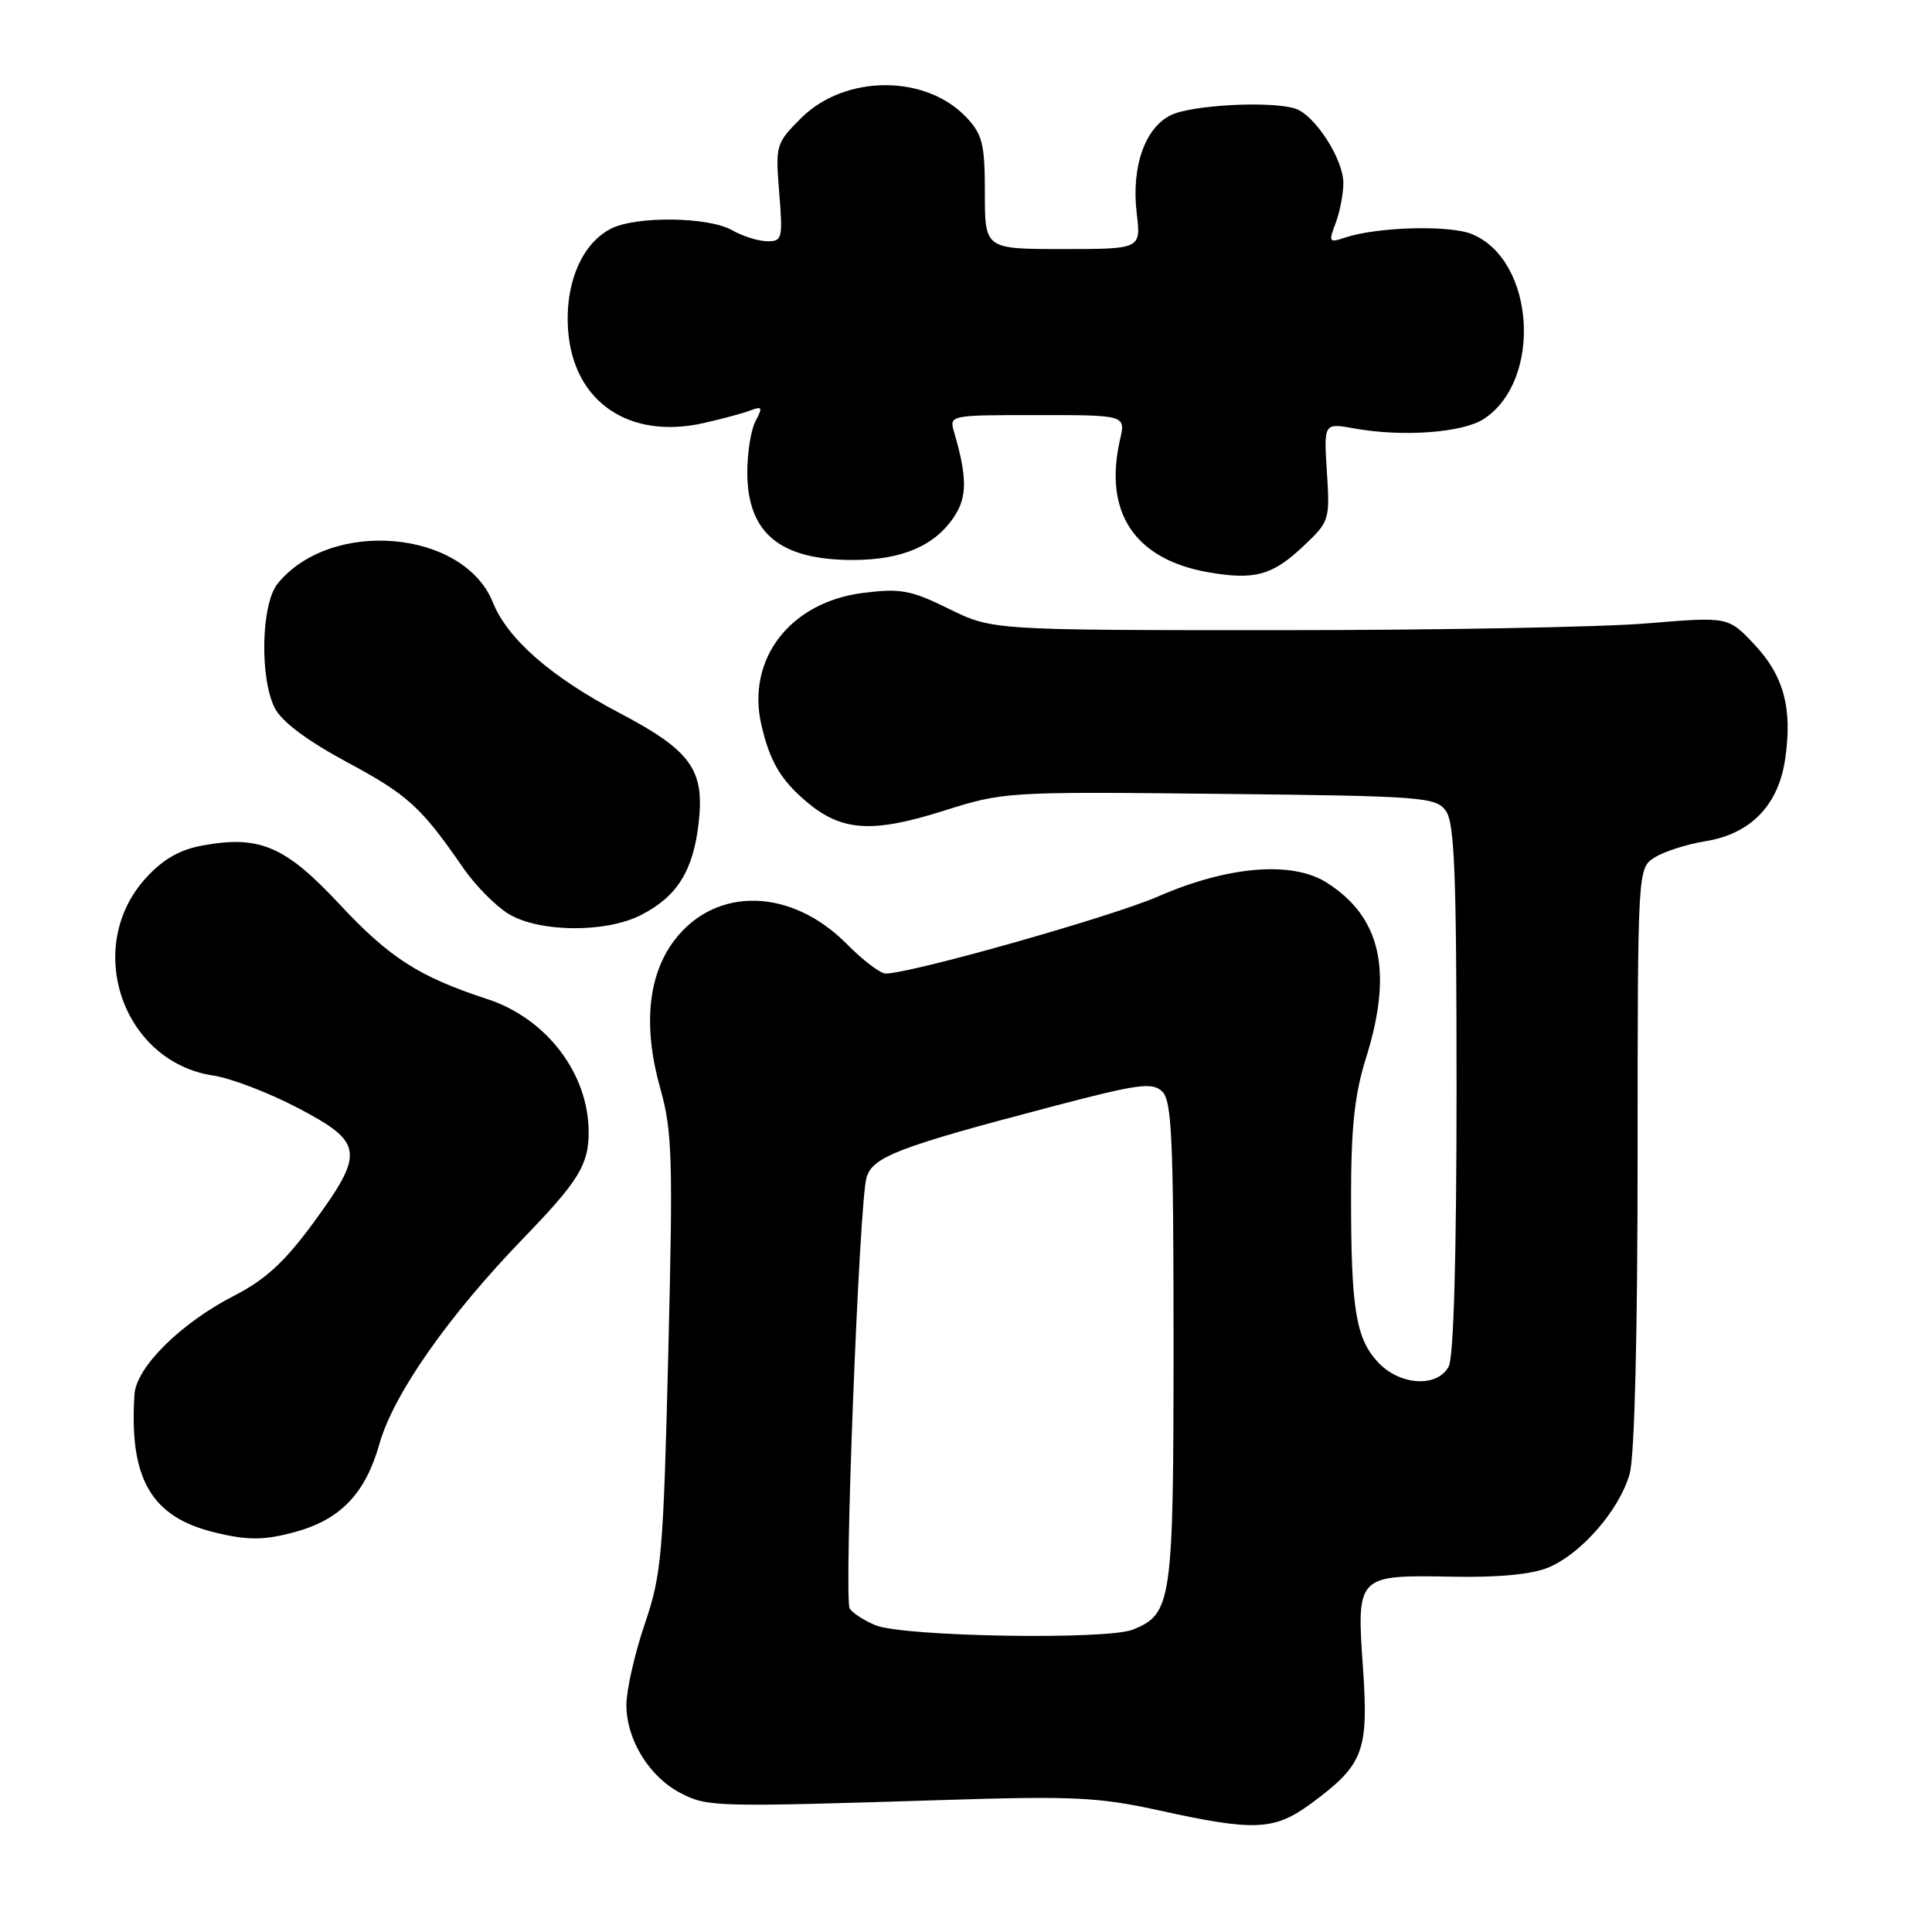 <?xml version="1.0" encoding="UTF-8" standalone="no"?>
<!DOCTYPE svg PUBLIC "-//W3C//DTD SVG 1.1//EN" "http://www.w3.org/Graphics/SVG/1.1/DTD/svg11.dtd" >
<svg xmlns="http://www.w3.org/2000/svg" xmlns:xlink="http://www.w3.org/1999/xlink" version="1.1" viewBox="0 0 256 256">
 <g >
 <path fill="currentColor"
d=" M 173.69 239.00 C 180.69 233.85 181.36 232.10 180.60 220.99 C 179.75 208.71 179.78 208.69 192.42 208.92 C 198.59 209.04 202.99 208.61 205.18 207.70 C 209.56 205.87 214.62 200.02 215.94 195.28 C 216.59 192.95 216.99 176.86 216.99 153.27 C 217.00 115.05 217.00 115.05 219.25 113.62 C 220.49 112.83 223.50 111.87 225.95 111.47 C 231.94 110.51 235.61 106.75 236.53 100.67 C 237.54 93.90 236.38 89.55 232.45 85.38 C 228.99 81.71 228.99 81.71 218.24 82.60 C 212.33 83.10 190.40 83.50 169.50 83.50 C 131.50 83.50 131.50 83.50 125.75 80.68 C 120.69 78.19 119.33 77.94 114.39 78.56 C 104.72 79.77 98.89 87.30 100.88 96.02 C 101.99 100.87 103.45 103.36 106.91 106.27 C 111.52 110.15 115.57 110.42 124.92 107.47 C 133.02 104.91 133.31 104.89 161.62 105.19 C 188.53 105.48 190.24 105.61 191.58 107.44 C 192.74 109.03 193.00 115.73 193.00 144.26 C 193.00 166.38 192.62 179.84 191.96 181.07 C 190.45 183.90 185.46 183.60 182.58 180.49 C 179.65 177.33 179.02 173.45 179.02 158.50 C 179.03 149.32 179.49 145.01 181.01 140.16 C 184.61 128.68 182.98 121.48 175.76 116.93 C 171.19 114.05 162.68 114.76 153.47 118.78 C 147.31 121.47 120.69 129.00 117.35 129.00 C 116.65 129.00 114.33 127.24 112.20 125.08 C 104.83 117.64 94.83 117.42 89.38 124.57 C 85.83 129.23 85.18 136.03 87.50 144.26 C 89.08 149.86 89.19 153.47 88.55 179.31 C 87.89 206.12 87.67 208.61 85.42 215.23 C 84.09 219.15 83.00 223.96 83.00 225.93 C 83.01 230.53 86.04 235.45 90.18 237.59 C 93.75 239.44 94.69 239.46 125.00 238.51 C 142.19 237.97 145.57 238.13 153.50 239.87 C 166.25 242.68 168.84 242.56 173.69 239.00 Z  M 39.22 202.96 C 45.16 201.31 48.43 197.86 50.28 191.31 C 52.14 184.73 59.41 174.35 69.42 164.00 C 76.65 156.52 78.00 154.33 78.00 150.03 C 78.00 142.28 72.44 134.96 64.59 132.39 C 55.51 129.42 51.62 126.92 45.00 119.83 C 37.81 112.11 34.40 110.65 26.85 112.03 C 23.83 112.58 21.61 113.84 19.36 116.31 C 11.00 125.43 16.20 140.71 28.27 142.52 C 30.61 142.87 35.67 144.81 39.51 146.83 C 48.19 151.39 48.36 152.70 41.50 162.06 C 37.71 167.22 35.17 169.56 31.02 171.69 C 23.96 175.31 18.06 181.16 17.82 184.75 C 17.09 195.97 20.04 201.03 28.50 203.07 C 32.90 204.13 35.07 204.11 39.22 202.96 Z  M 84.93 121.25 C 89.73 118.80 91.86 115.39 92.58 109.00 C 93.38 101.97 91.54 99.44 82.04 94.45 C 73.04 89.72 67.25 84.66 65.31 79.83 C 61.46 70.19 43.79 68.66 36.77 77.36 C 34.60 80.05 34.39 89.93 36.43 93.86 C 37.35 95.64 40.74 98.17 46.00 101.00 C 54.07 105.34 55.80 106.92 61.38 115.01 C 62.97 117.31 65.67 120.05 67.38 121.09 C 71.43 123.56 80.25 123.64 84.93 121.25 Z  M 172.68 72.39 C 176.16 69.11 176.23 68.91 175.82 62.54 C 175.41 56.04 175.41 56.04 179.45 56.77 C 185.86 57.93 193.83 57.34 196.62 55.51 C 204.41 50.41 203.40 34.48 195.06 31.03 C 192.09 29.79 182.48 30.06 178.23 31.48 C 176.10 32.20 176.02 32.07 176.98 29.56 C 177.54 28.08 178.00 25.69 178.00 24.25 C 178.00 21.08 174.22 15.23 171.63 14.39 C 168.42 13.36 157.99 13.89 155.18 15.24 C 151.71 16.90 149.89 22.11 150.62 28.25 C 151.19 33.00 151.19 33.00 140.84 33.00 C 130.50 33.00 130.50 33.00 130.50 25.58 C 130.50 19.10 130.19 17.83 128.07 15.57 C 122.66 9.82 111.93 9.87 106.14 15.66 C 102.81 18.99 102.74 19.22 103.25 25.53 C 103.74 31.64 103.65 32.00 101.63 31.96 C 100.46 31.95 98.38 31.29 97.00 30.50 C 93.90 28.73 84.36 28.60 81.00 30.28 C 77.10 32.23 74.82 37.59 75.28 43.78 C 75.98 53.24 83.34 58.28 93.23 56.06 C 95.67 55.51 98.46 54.76 99.45 54.38 C 101.00 53.79 101.08 53.97 100.12 55.78 C 99.50 56.93 99.01 60.04 99.02 62.68 C 99.06 70.65 103.36 74.20 112.98 74.20 C 119.53 74.20 123.90 72.32 126.46 68.42 C 128.17 65.81 128.16 63.22 126.42 57.25 C 125.77 55.01 125.81 55.00 137.46 55.00 C 149.16 55.00 149.16 55.00 148.41 58.25 C 146.20 67.90 150.34 74.12 160.12 75.83 C 166.23 76.89 168.60 76.25 172.68 72.39 Z  M 116.00 215.35 C 114.48 214.72 112.95 213.72 112.59 213.14 C 111.80 211.86 113.84 159.51 114.81 156.07 C 115.60 153.28 118.94 152.00 139.50 146.60 C 150.85 143.62 152.69 143.37 154.00 144.63 C 155.27 145.85 155.50 150.91 155.50 177.88 C 155.50 212.33 155.29 213.83 150.12 215.93 C 146.69 217.33 119.63 216.87 116.00 215.35 Z "/>
</g>
</svg>